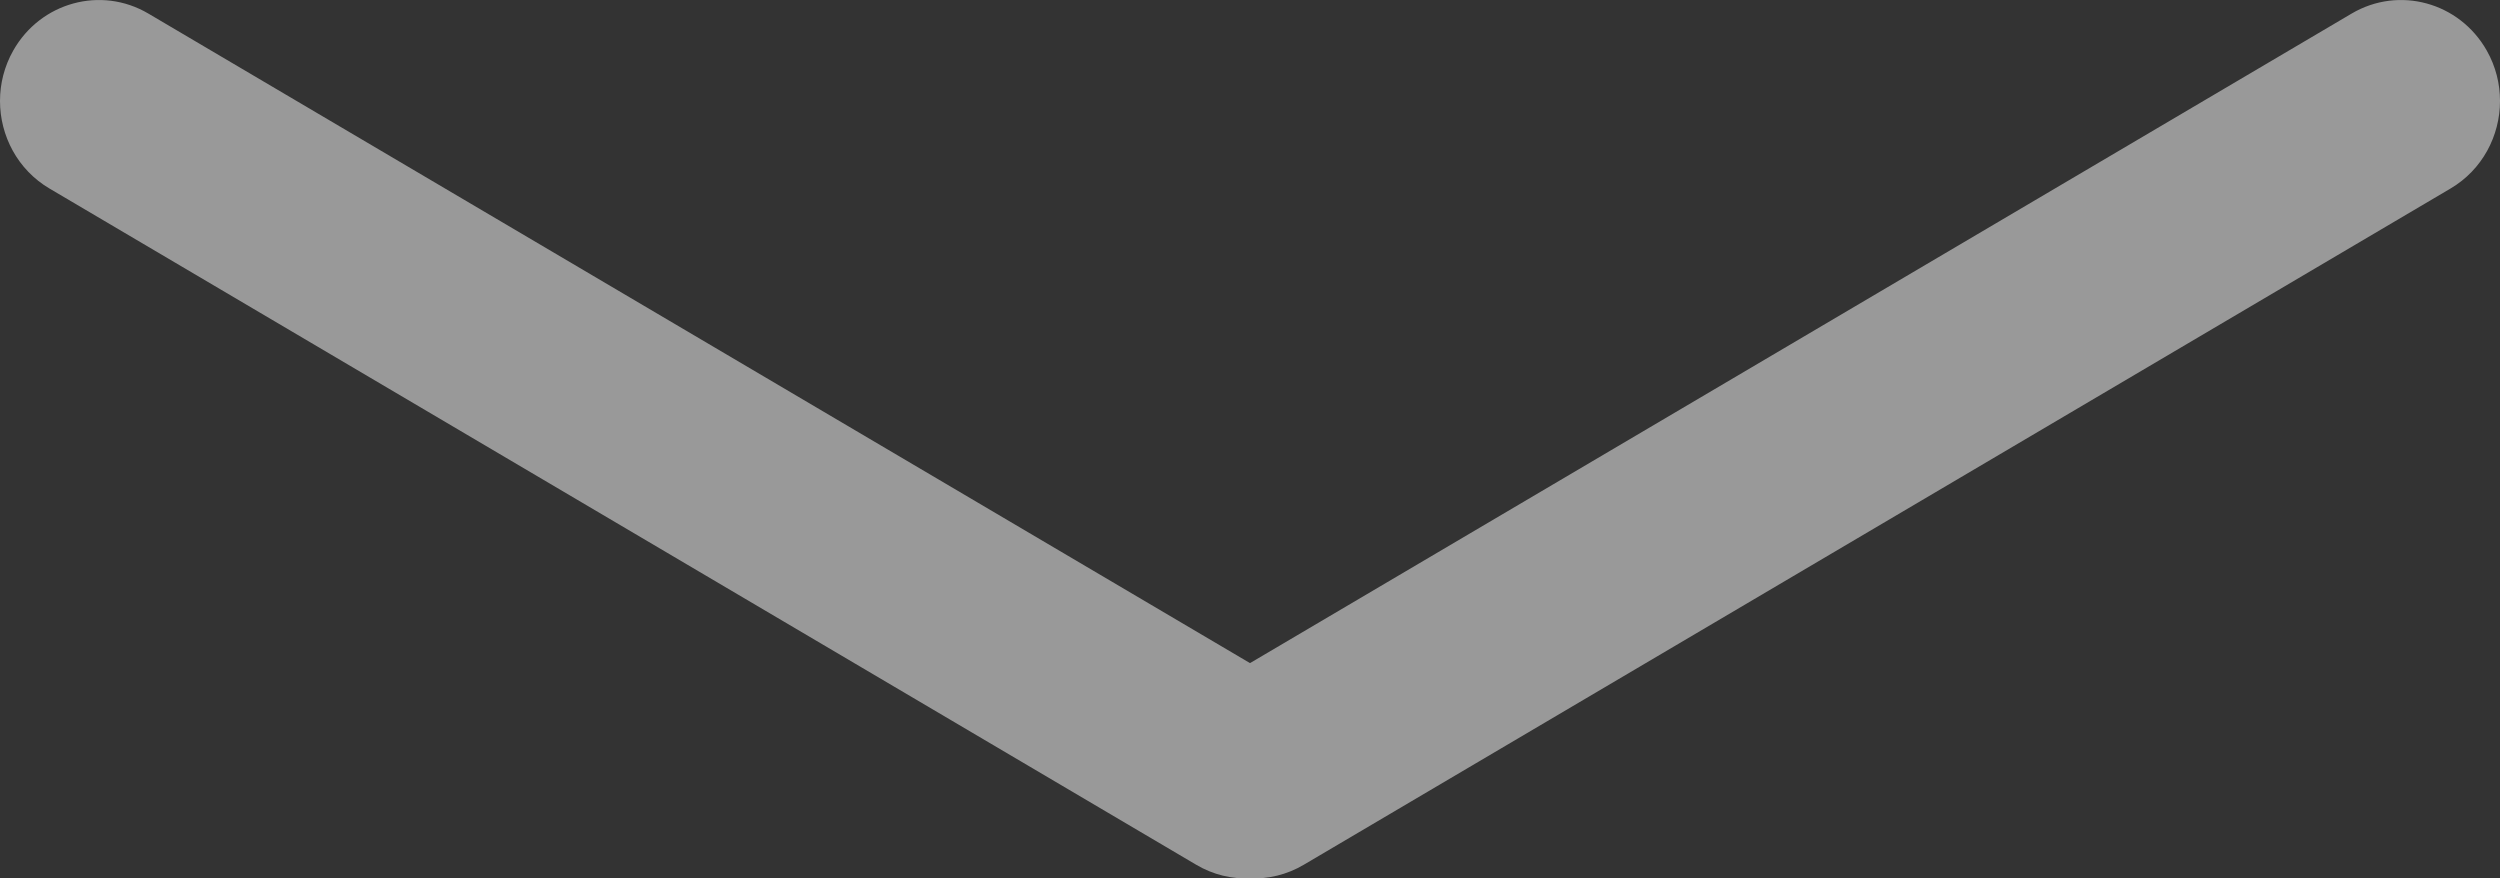 <svg width="37" height="13" viewBox="0 0 37 13" fill="none" xmlns="http://www.w3.org/2000/svg">
<rect x="0" y="0" width="37" height="13" fill="#333333" stroke="none"/>
<path opacity="0.5" d="M37 1.494C37 2.011 36.738 2.513 36.268 2.79L19.295 12.799C19.044 12.947 18.769 13.011 18.5 12.999C18.231 13.011 17.956 12.947 17.705 12.799L0.732 2.79C0.262 2.513 0 2.011 0 1.494C0 1.24 0.063 0.983 0.196 0.748C0.601 0.033 1.496 -0.212 2.196 0.201L18.5 9.814L34.804 0.201C35.504 -0.212 36.399 0.033 36.804 0.748C36.937 0.983 37 1.24 37 1.494Z" fill="white"/>
</svg>
